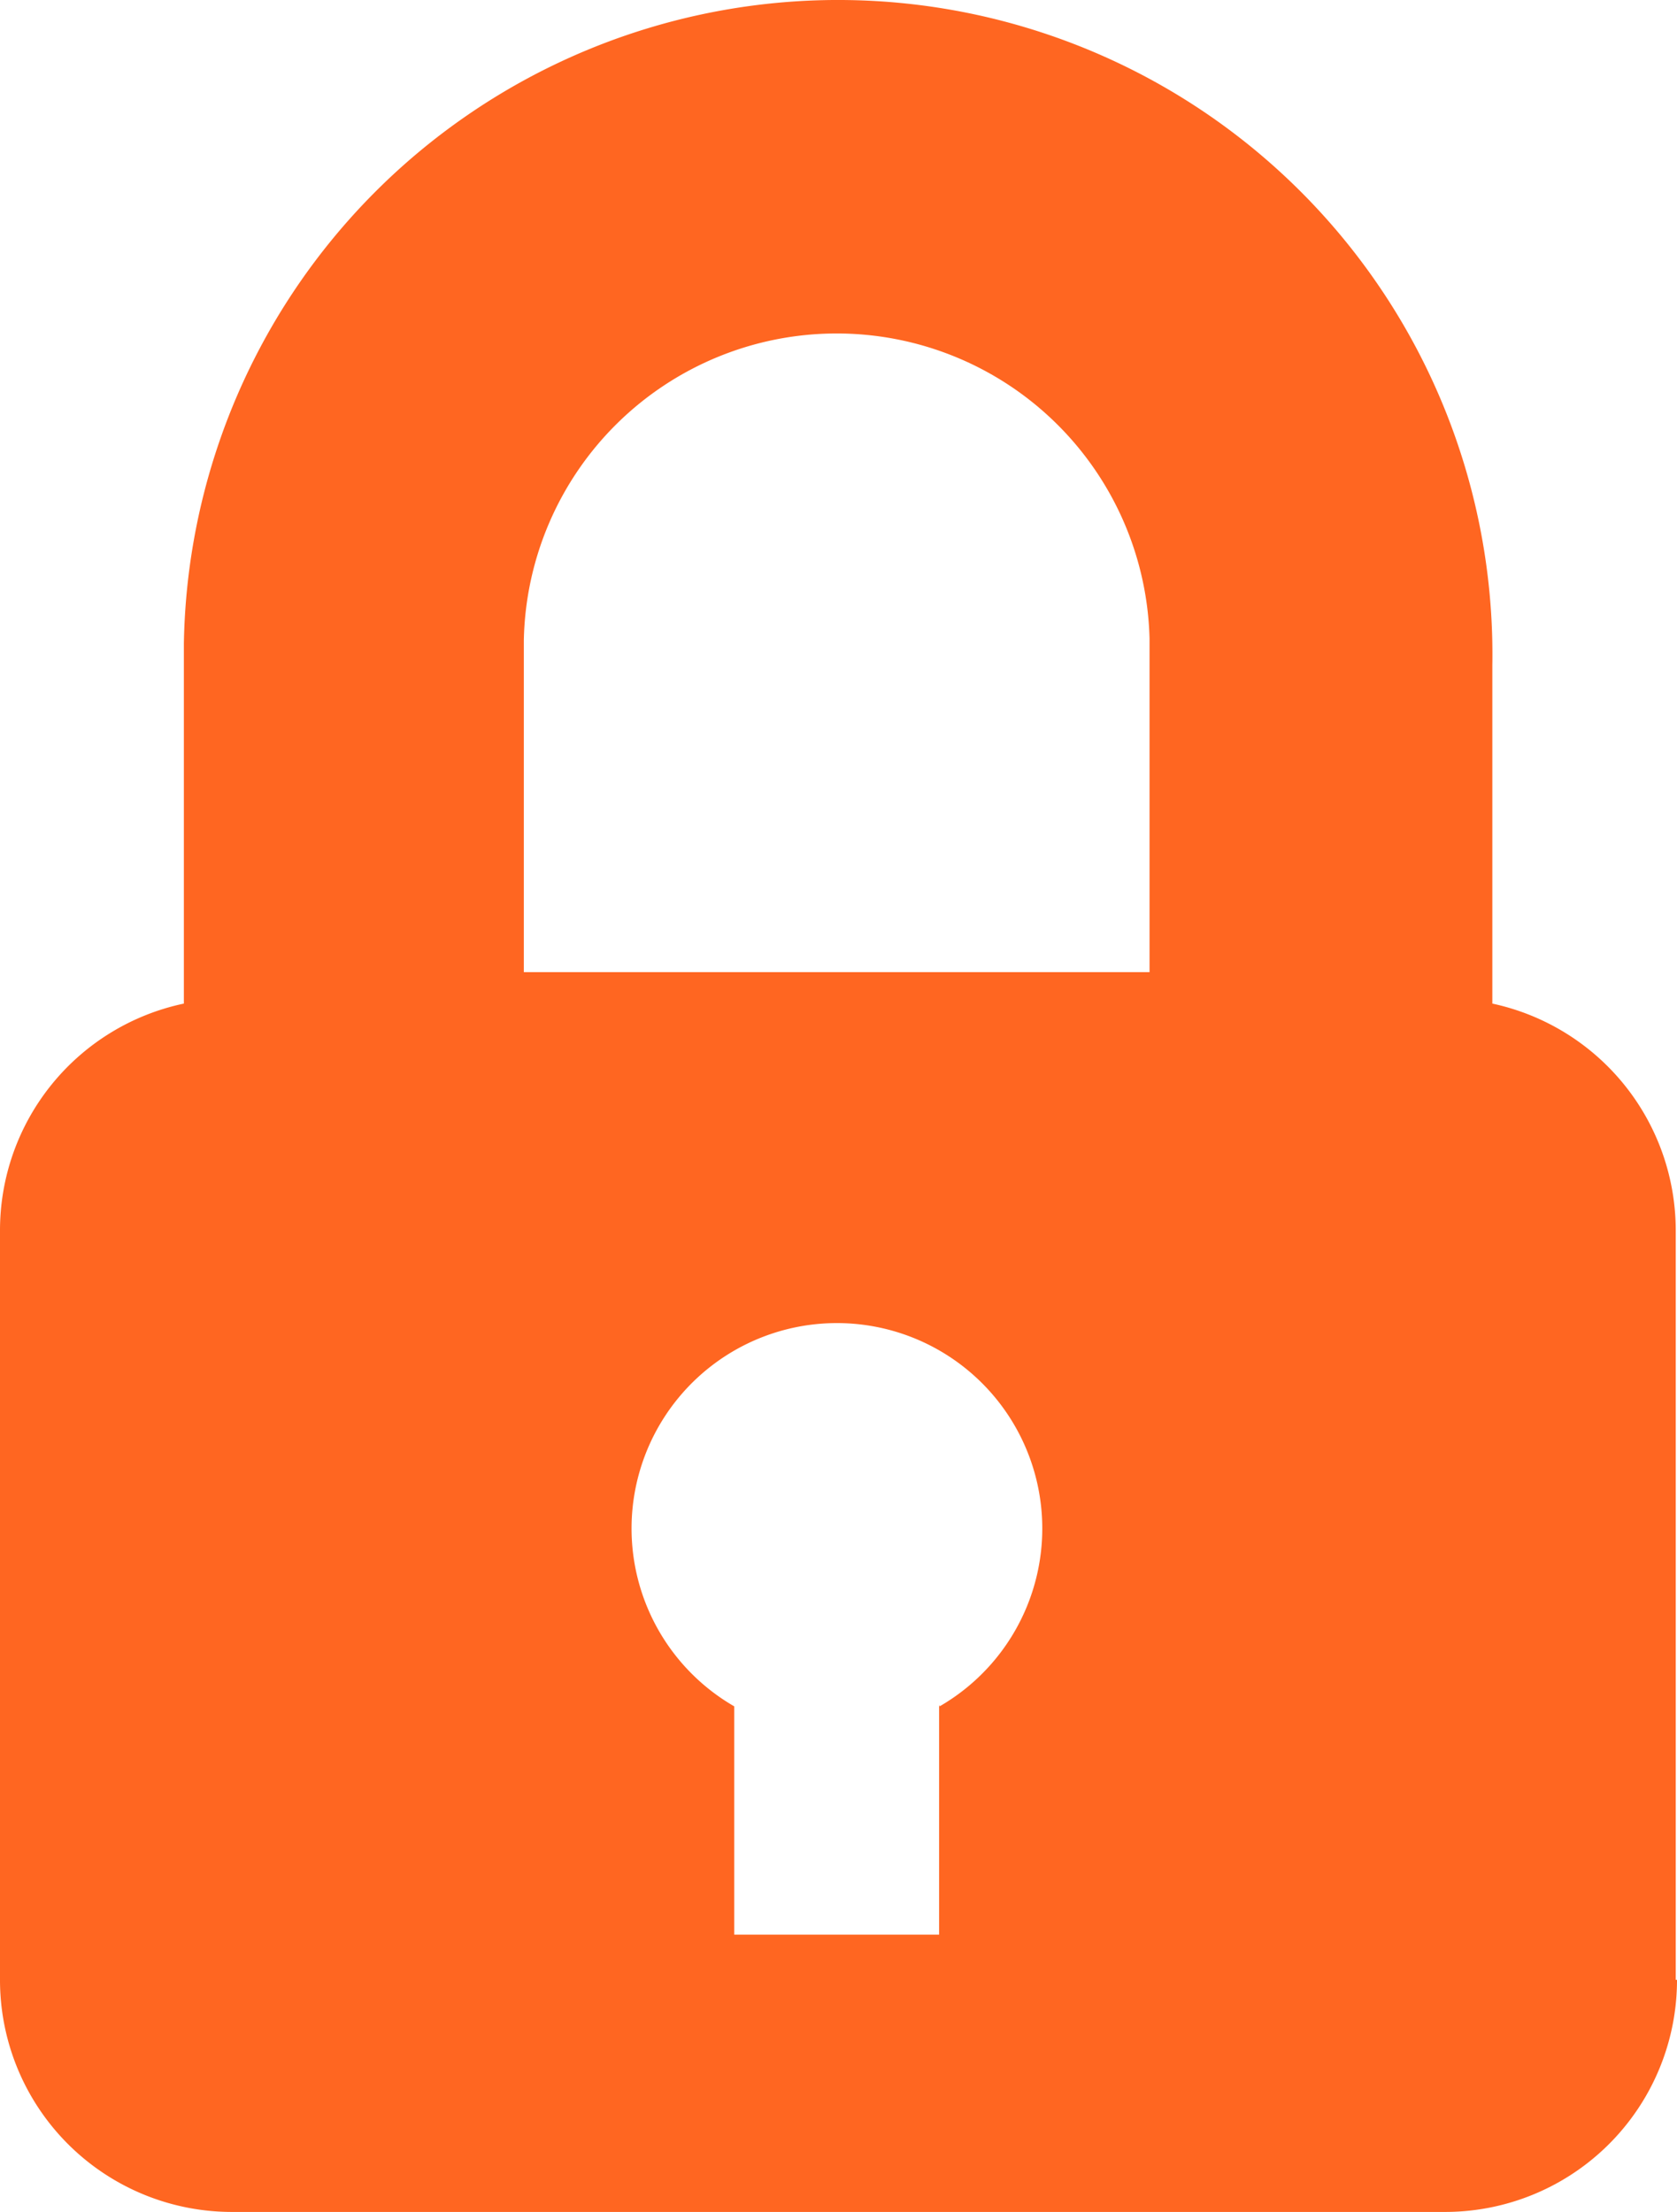 <svg xmlns="http://www.w3.org/2000/svg" width="10.616" height="14" viewBox="0 0 10.616 14">
  <path id="Path_1822" data-name="Path 1822" d="M12.3,12.531V7.789a1.469,1.469,0,0,0-1.161-1.437V4.211a4.142,4.142,0,0,0-8.283-.138q0,.069,0,.138V6.352A1.467,1.467,0,0,0,1.692,7.789v4.742A1.468,1.468,0,0,0,3.16,14h7.68a1.468,1.468,0,0,0,1.468-1.469H12.3ZM7.637,10.79v1.455H6.34V10.8a1.3,1.3,0,1,1,1.3,0ZM8.969,6.153H5.008v-2.1a1.981,1.981,0,0,1,3.961-.011V6.153Z" transform="translate(-1.692 0)" fill="#ff6621"/>
</svg>
